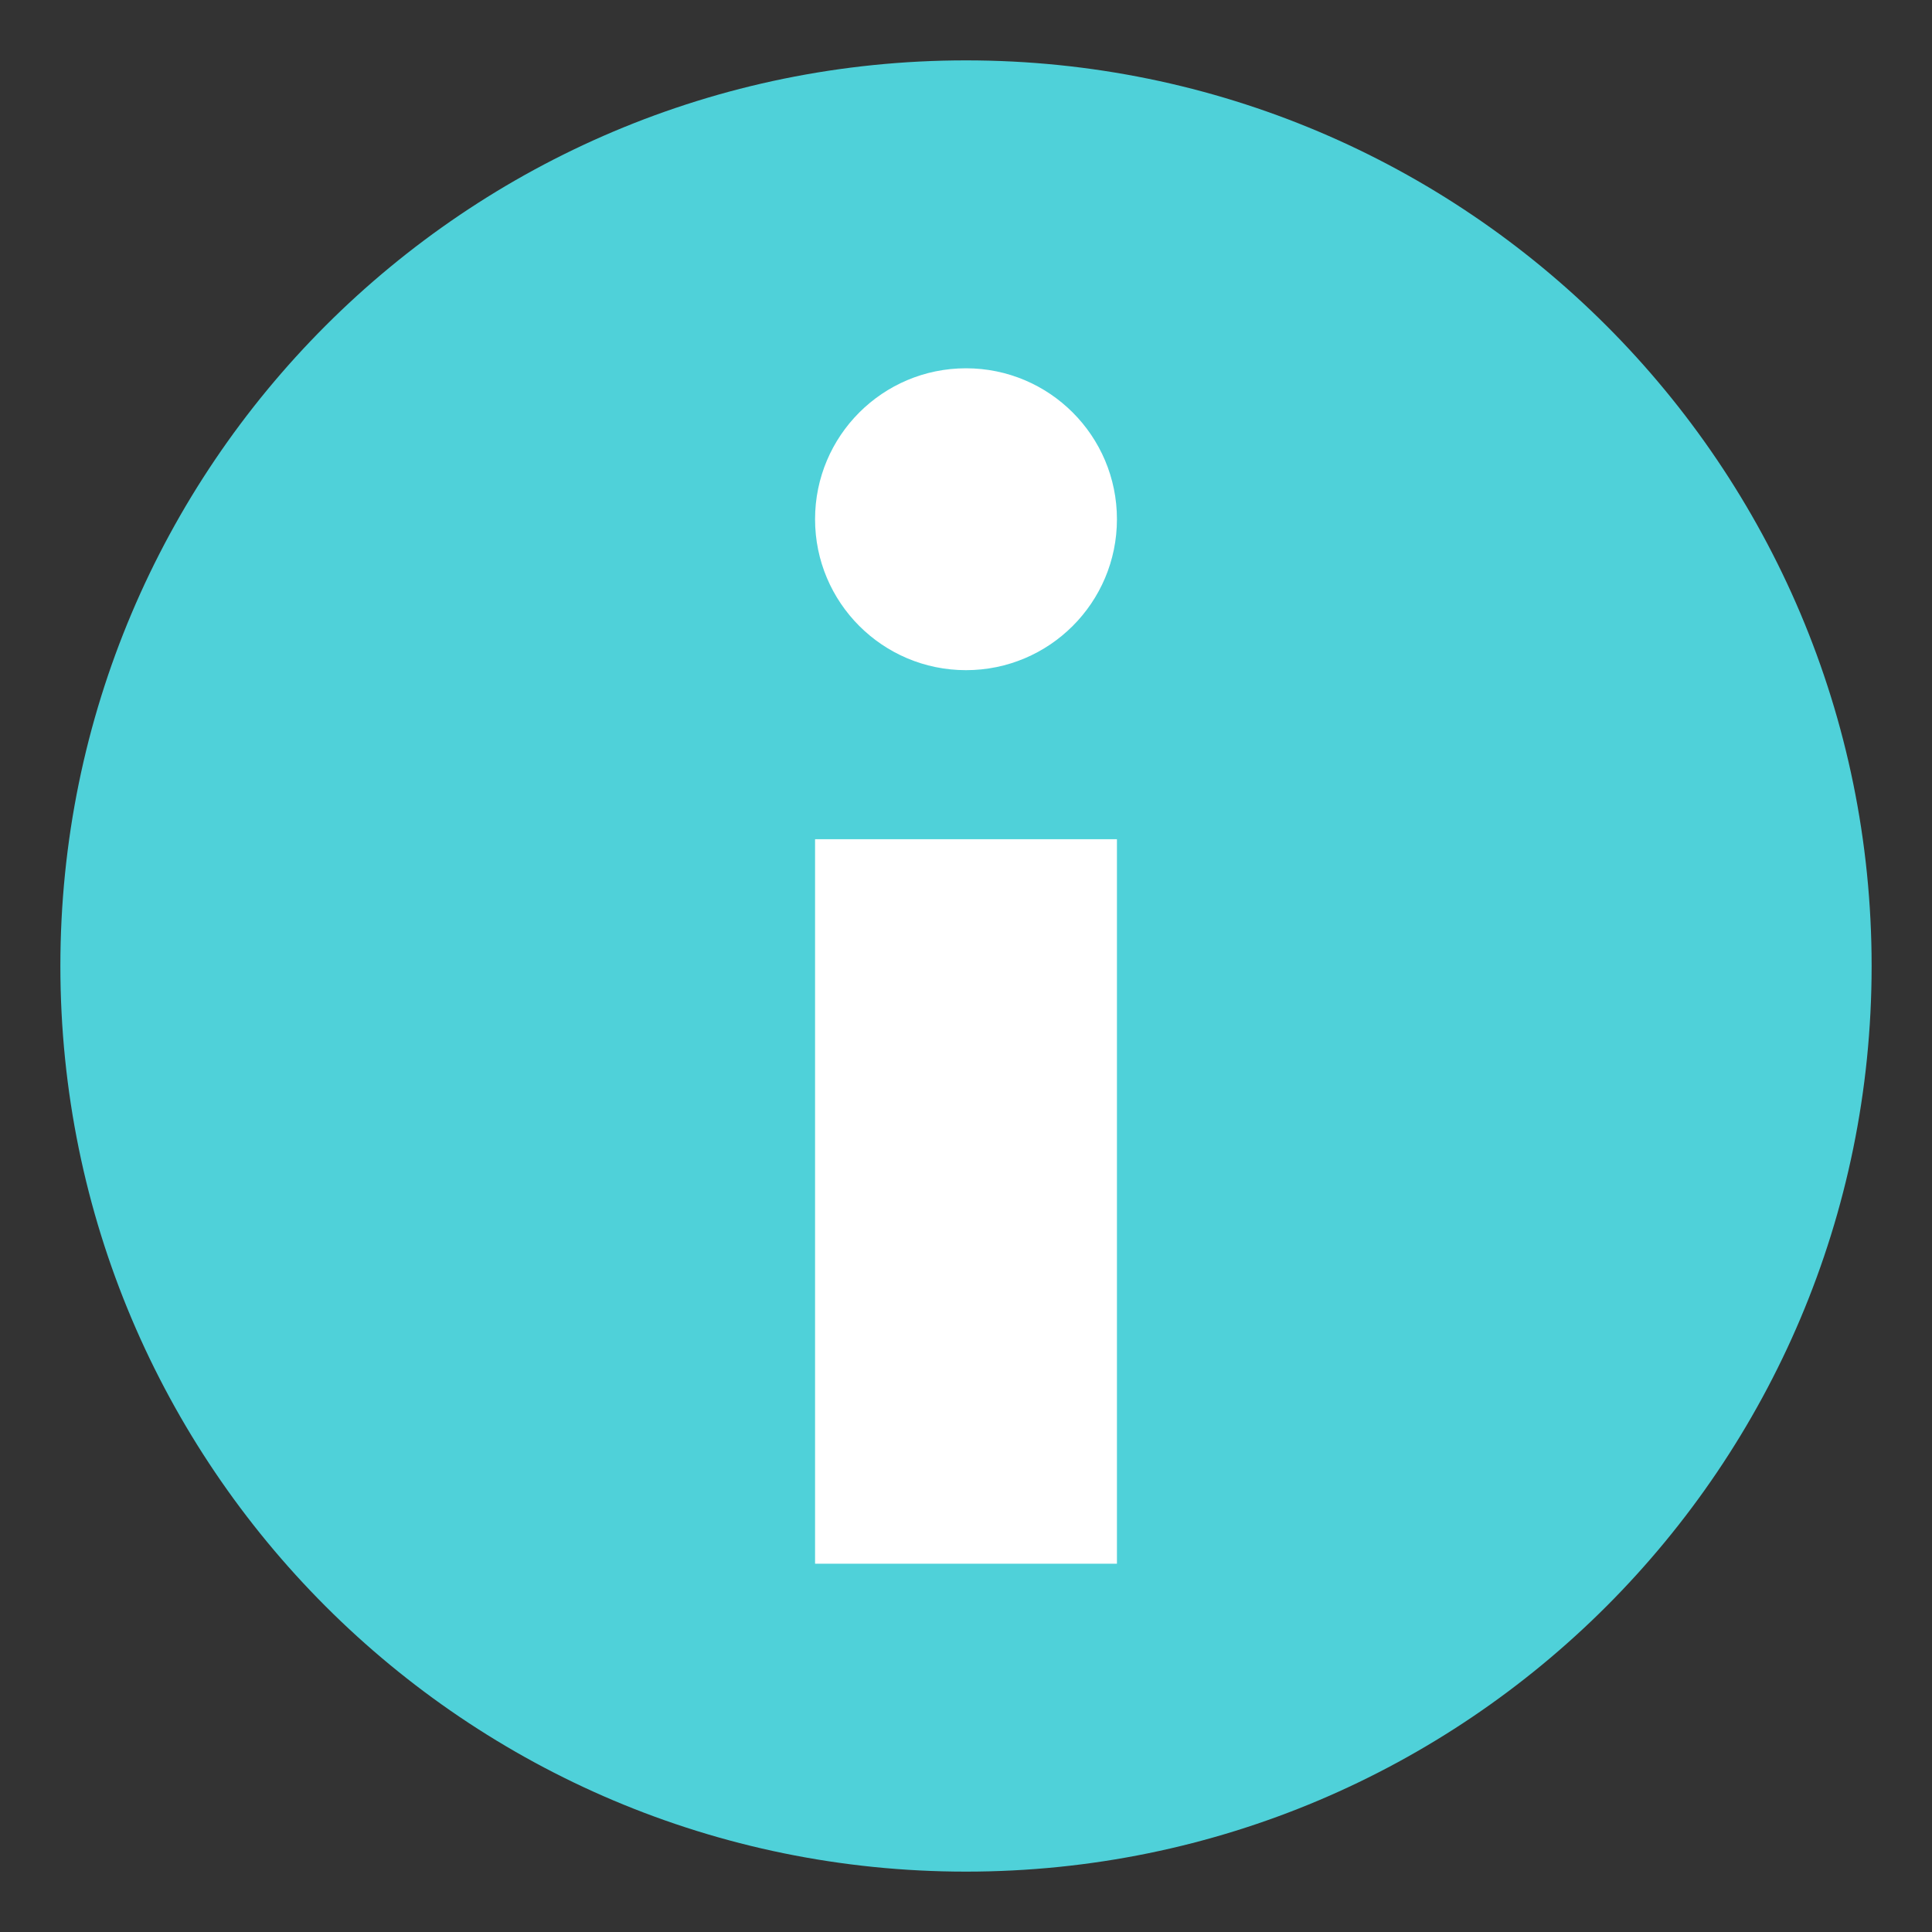 <svg width="48" height="48" viewBox="0 0 48 48" fill="none" xmlns="http://www.w3.org/2000/svg">
<rect x="0" y="0" width="48" height="48" fill="#333333" stroke="none"/>
<path d="M24 46.5C36.426 46.5 46.5 36.426 46.5 24C46.5 11.574 36.426 1.5 24 1.5C11.574 1.5 1.5 11.574 1.5 24C1.5 36.426 11.574 46.5 24 46.5Z" fill="#4FD1D9"/>
<path d="M20.25 20.85H27.75V38.85H20.25V20.85Z" fill="white"/>
<path d="M24 16.65C26.071 16.65 27.75 14.971 27.75 12.9C27.75 10.829 26.071 9.15 24 9.15C21.929 9.15 20.25 10.829 20.25 12.9C20.25 14.971 21.929 16.65 24 16.65Z" fill="white"/>
</svg>
